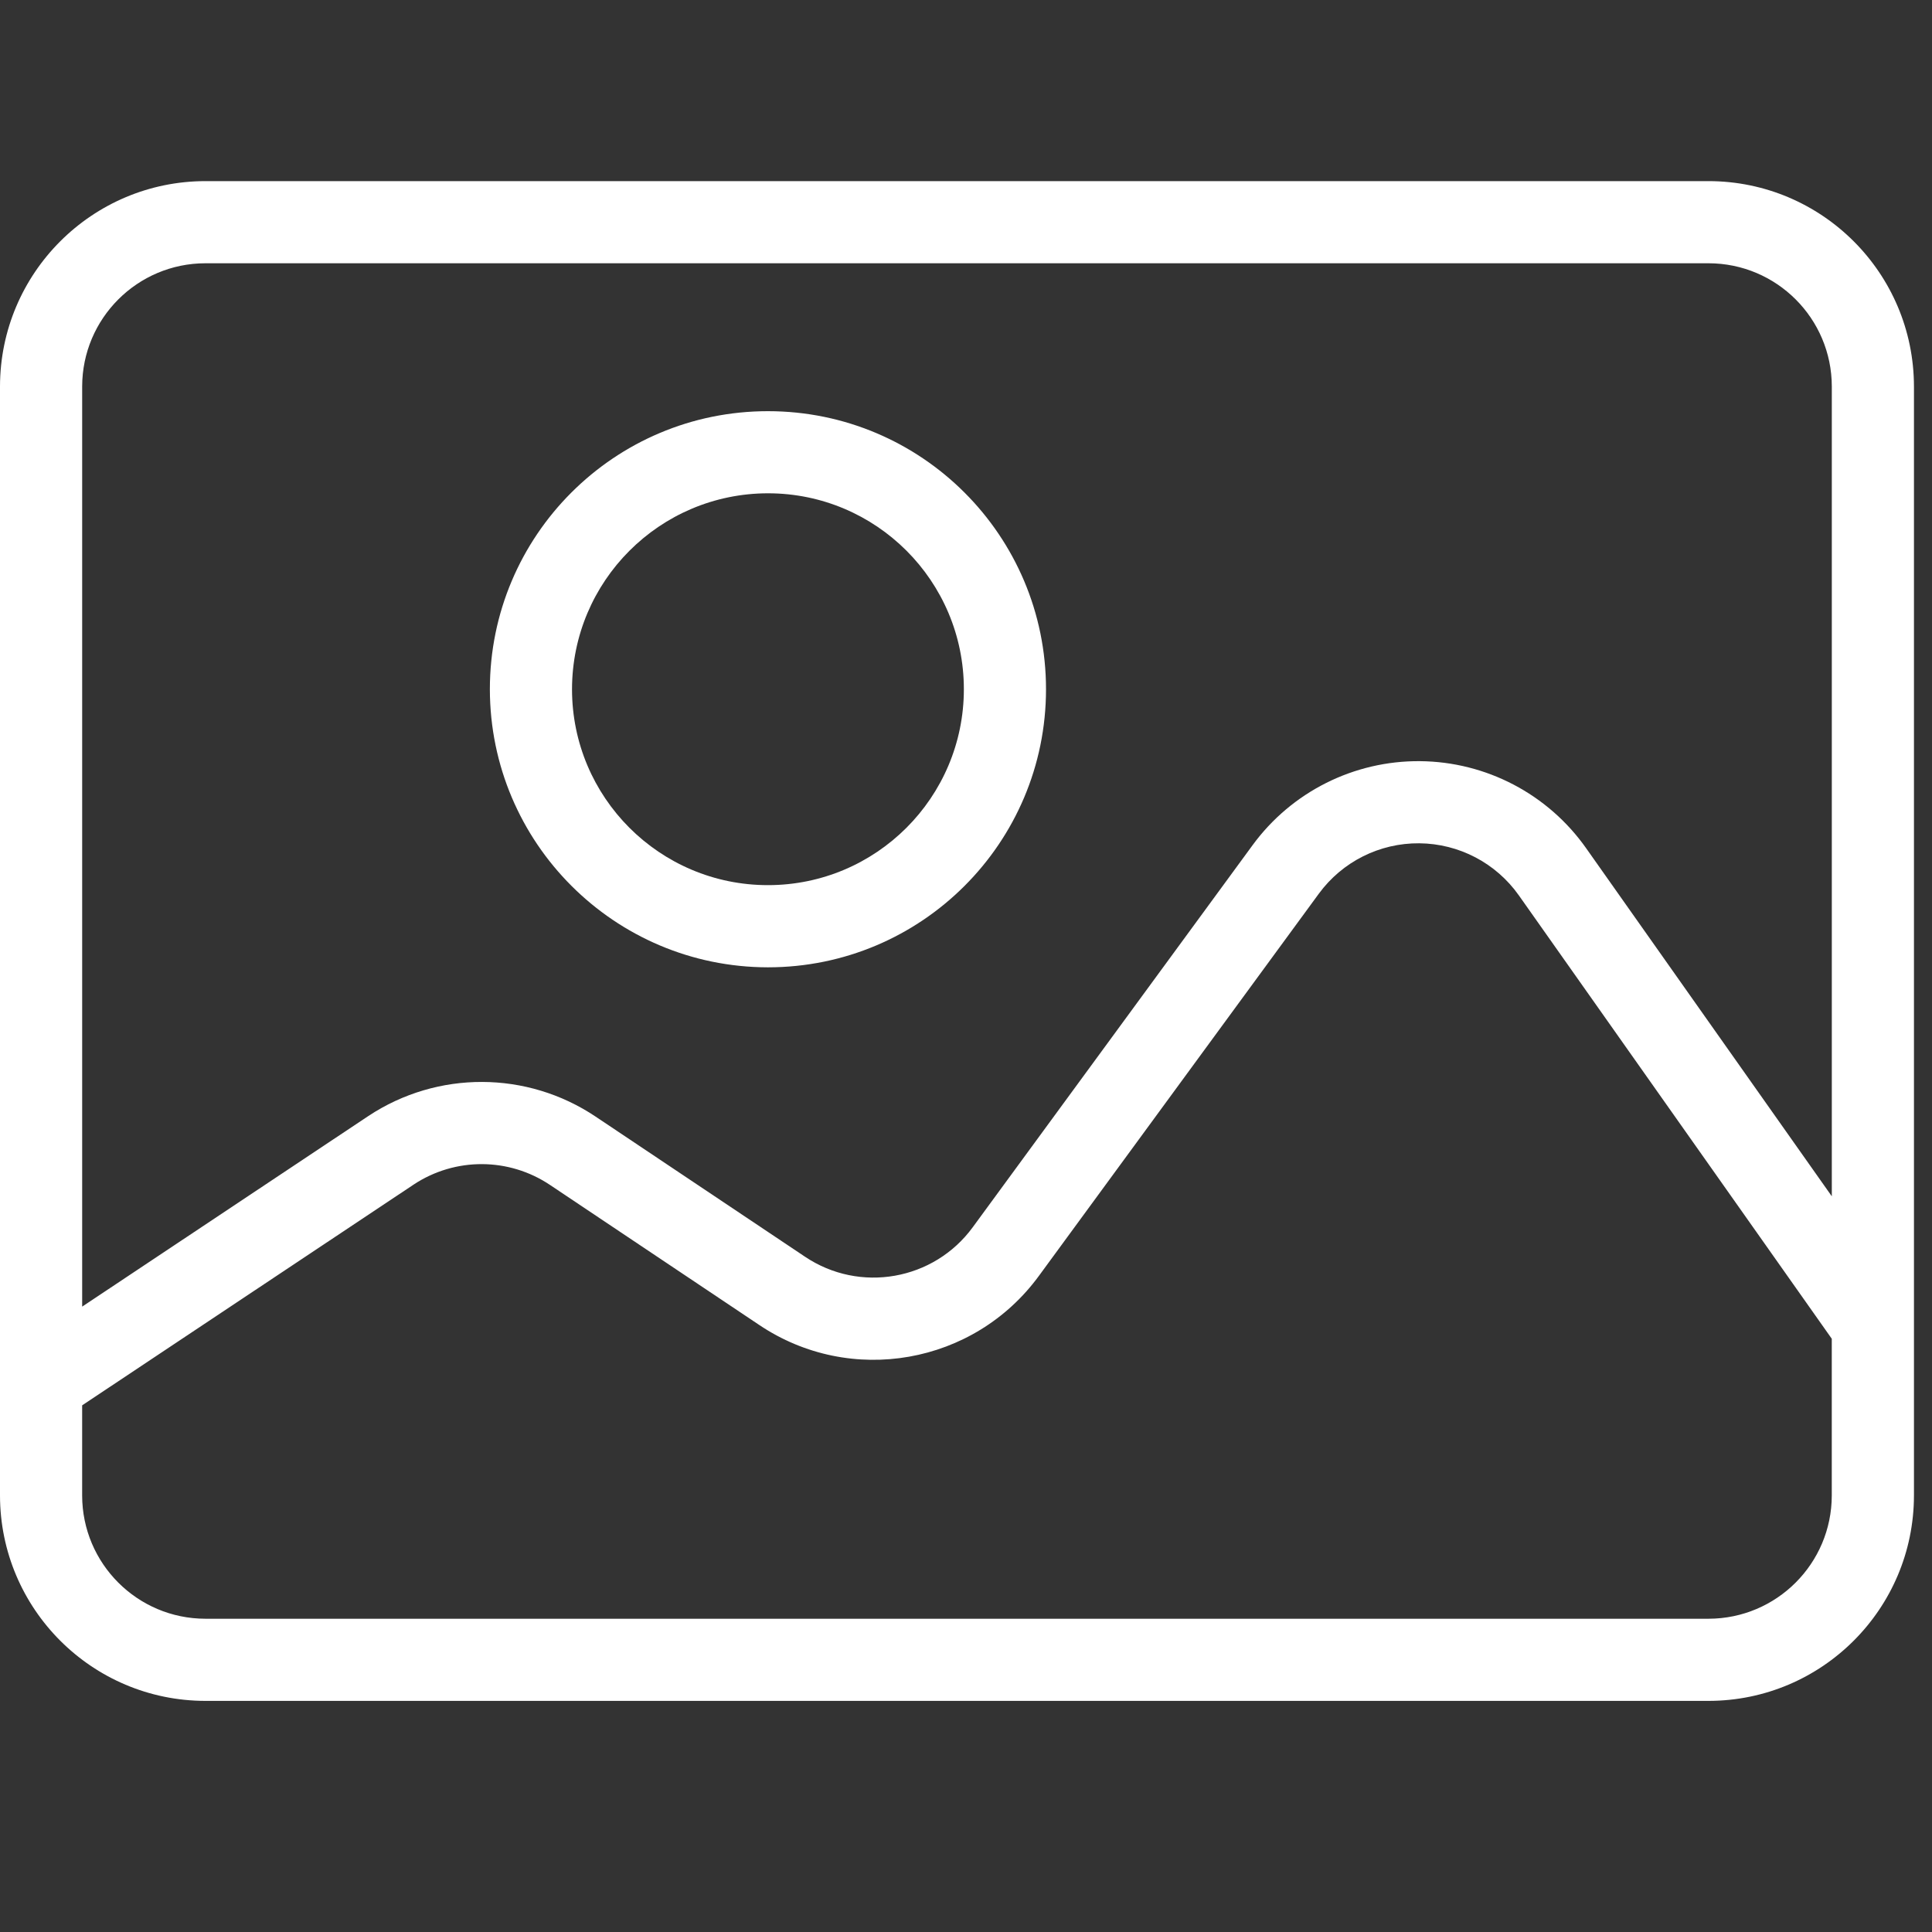 <?xml version="1.0" encoding="UTF-8" standalone="no"?>
<svg
   xmlns:dc="http://purl.org/dc/elements/1.1/"
   xmlns:cc="http://creativecommons.org/ns#"
   xmlns:rdf="http://www.w3.org/1999/02/22-rdf-syntax-ns#"
   xmlns:svg="http://www.w3.org/2000/svg"
   xmlns="http://www.w3.org/2000/svg"
   xmlns:sodipodi="http://sodipodi.sourceforge.net/DTD/sodipodi-0.dtd"
   xmlns:inkscape="http://www.inkscape.org/namespaces/inkscape"
   sodipodi:docname="image.svg"
   inkscape:version="1.0beta1 (fe3e306, 2019-09-17)"
   id="svg2417"
   version="1.1"
   viewBox="0 0 16.933 16.933"
   height="64"
   width="64">
  <rect x="0" y="0" width="16.933" height="16.933" fill="#333333" stroke="none"/>
  <defs
     id="defs2411" />
  <sodipodi:namedview
     inkscape:window-maximized="1"
     inkscape:window-y="-6"
     inkscape:window-x="-6"
     inkscape:window-height="838"
     inkscape:window-width="1600"
     inkscape:pagecheckerboard="true"
     inkscape:showpageshadow="false"
     showborder="true"
     fit-margin-bottom="0"
     fit-margin-right="0"
     fit-margin-left="0"
     fit-margin-top="0"
     units="px"
     showgrid="false"
     inkscape:document-rotation="0"
     inkscape:current-layer="layer1"
     inkscape:document-units="mm"
     inkscape:cy="44.940494"
     inkscape:cx="28.642854"
     inkscape:zoom="6.0749979"
     inkscape:pageshadow="2"
     inkscape:pageopacity="0.0"
     borderopacity="1.0"
     bordercolor="#666666"
     pagecolor="#ffffff"
     id="base" />
  <g
     transform="translate(-49.439,-189.996)"
     id="layer1"
     inkscape:groupmode="layer"
     inkscape:label="Layer 1">
    <g
       style="stroke-width:9.688;fill:#ffffff;fill-opacity:1"
       transform="matrix(0.036,0,0,0.036,49.439,191.566)"
       id="g3138">
      <path
         style="stroke-width:9.688;fill:#ffffff;fill-opacity:1"
         inkscape:connector-curvature="0"
         d="m 186.961,191.891 c 37.391,0 67.699,-30.309 67.699,-67.699 0,-37.391 -30.309,-67.699 -67.699,-67.699 -37.391,0 -67.699,30.309 -67.699,67.699 0.043,37.371 30.328,67.656 67.699,67.699 z m 0,-115.406 c 26.344,0 47.699,21.355 47.699,47.699 0,26.344 -21.355,47.699 -47.699,47.699 -26.344,0 -47.699,-21.355 -47.699,-47.699 0.031,-26.332 21.367,-47.668 47.699,-47.699 z m 0,0"
         id="path3124" />
      <path
         style="stroke-width:9.688;fill:#ffffff;fill-opacity:1"
         inkscape:connector-curvature="0"
         d="M 415.969,0.484 H 50 c -27.602,0.031 -49.969,22.398 -50,50 V 320.484 c 0.031,27.602 22.398,49.969 50,50 h 365.969 c 27.602,-0.031 49.969,-22.398 50,-50 V 50.484 c -0.031,-27.602 -22.398,-49.969 -50,-50 z M 50,20.484 h 365.969 c 16.559,0.02 29.98,13.438 30,30 V 247.637 l -59.832,-84.773 c -9.281,-13.145 -24.32,-21.023 -40.41,-21.164 -16.094,-0.141 -31.27,7.469 -40.777,20.453 l -68.102,92.98 c -9.48,12.996 -27.539,16.176 -40.887,7.199 L 145.047,228.262 C 128.324,217.043 106.5,216.969 89.703,228.078 L 20.004,274.496 V 50.484 c 0.02,-16.559 13.438,-29.98 29.996,-30 z M 415.969,350.484 H 50 c -16.562,-0.019 -29.98,-13.441 -30,-30 v -21.953 l 80.742,-53.77 c 10.074,-6.652 23.152,-6.602 33.176,0.121 l 50.914,34.074 c 22.25,14.961 52.348,9.656 68.145,-12.008 l 68.102,-92.98 c 5.703,-7.793 14.809,-12.359 24.465,-12.273 9.656,0.086 18.68,4.812 24.246,12.699 l 76.172,107.926 v 38.164 c -0.019,16.559 -13.438,29.977 -29.992,30 z m 0,0"
         id="path3126" />
    </g>
  </g>
</svg>
